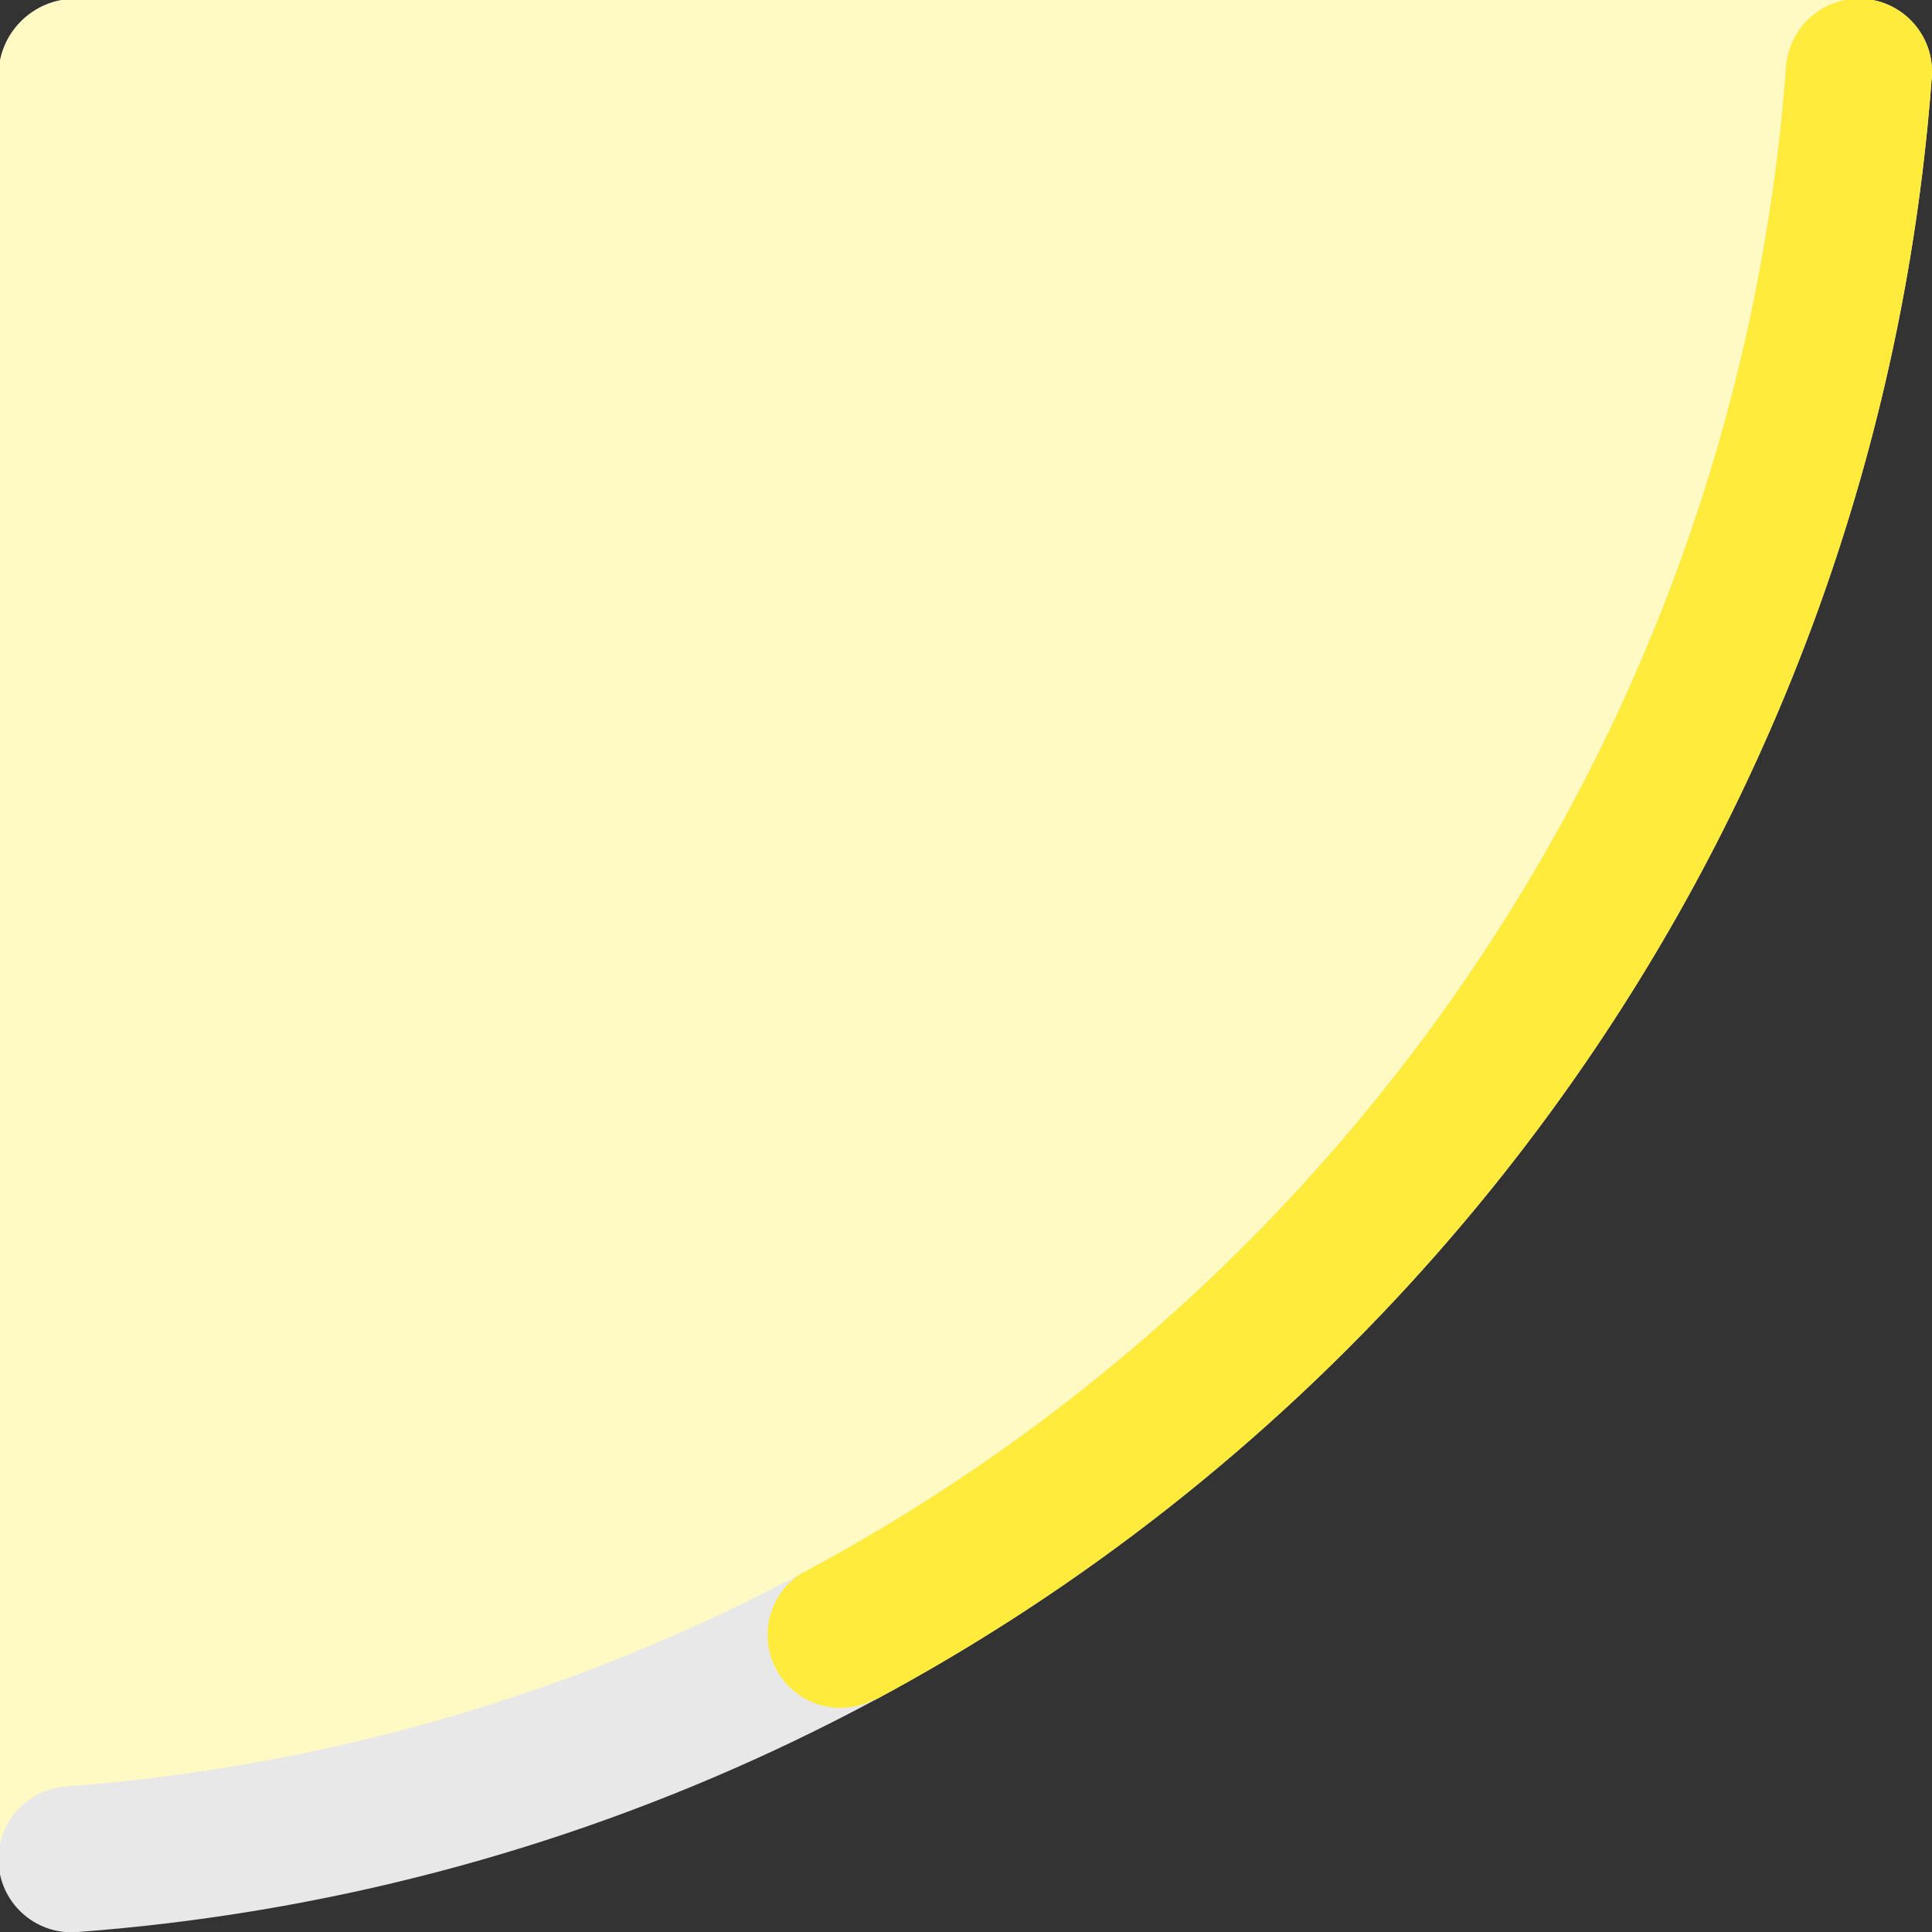 <?xml version="1.0" encoding="utf-8"?>
<!-- Generator: Adobe Illustrator 24.1.0, SVG Export Plug-In . SVG Version: 6.00 Build 0)  -->
<svg version="1.1" id="Layer_1" xmlns="http://www.w3.org/2000/svg" xmlns:xlink="http://www.w3.org/1999/xlink" x="0px" y="0px"
	 viewBox="0 0 502 502" style="enable-background:new 0 0 502 502;" xml:space="preserve">
<rect x="0" y="0" width="502" height="502" fill="#333333" stroke="none"/>
<style type="text/css">
	.st0{fill:#FFF9C4;}
	.st1{fill:#E8E8E8;}
	.st2{fill:#FFEB3B;}
</style>
<g>
	<path class="st0" d="M-0.41,481.7V19.66c0-11.05,8.95-20,20-20l462.05,0c11.24,0,20.35,9.13,20.32,20.37v0l-60.74,183.36
		l-93.89,122.37l-96.52,88.62L41.91,485.06l-21.95,16.96h0C8.72,502.05-0.41,492.94-0.41,481.7z"/>
	<path class="st1" d="M464.08,17.33C446.25,255.88,255.81,446.31,17.27,464.15c-9.95,0.74-17.68,8.96-17.68,18.93v0
		c0,11.03,9.37,19.75,20.37,18.94C277.33,482.86,482.8,277.39,501.95,20.03c0.82-11-7.91-20.37-18.94-20.37h0
		C473.04-0.34,464.82,7.39,464.08,17.33z"/>
	<path class="st2" d="M501.95,20.03c0.82-11-7.91-20.37-18.94-20.37h0c-9.98,0-18.19,7.73-18.93,17.68
		c-12.72,170.1-113.2,315.73-256.3,391.77c-5.02,3.41-8.33,9.15-8.33,15.68c0,10.47,8.49,18.97,18.97,18.97
		c3.23,0,6.27-0.81,8.94-2.24l0,0l0.19,0.09C380.85,359.29,488.36,202.74,501.95,20.03z"/>
</g>
</svg>
